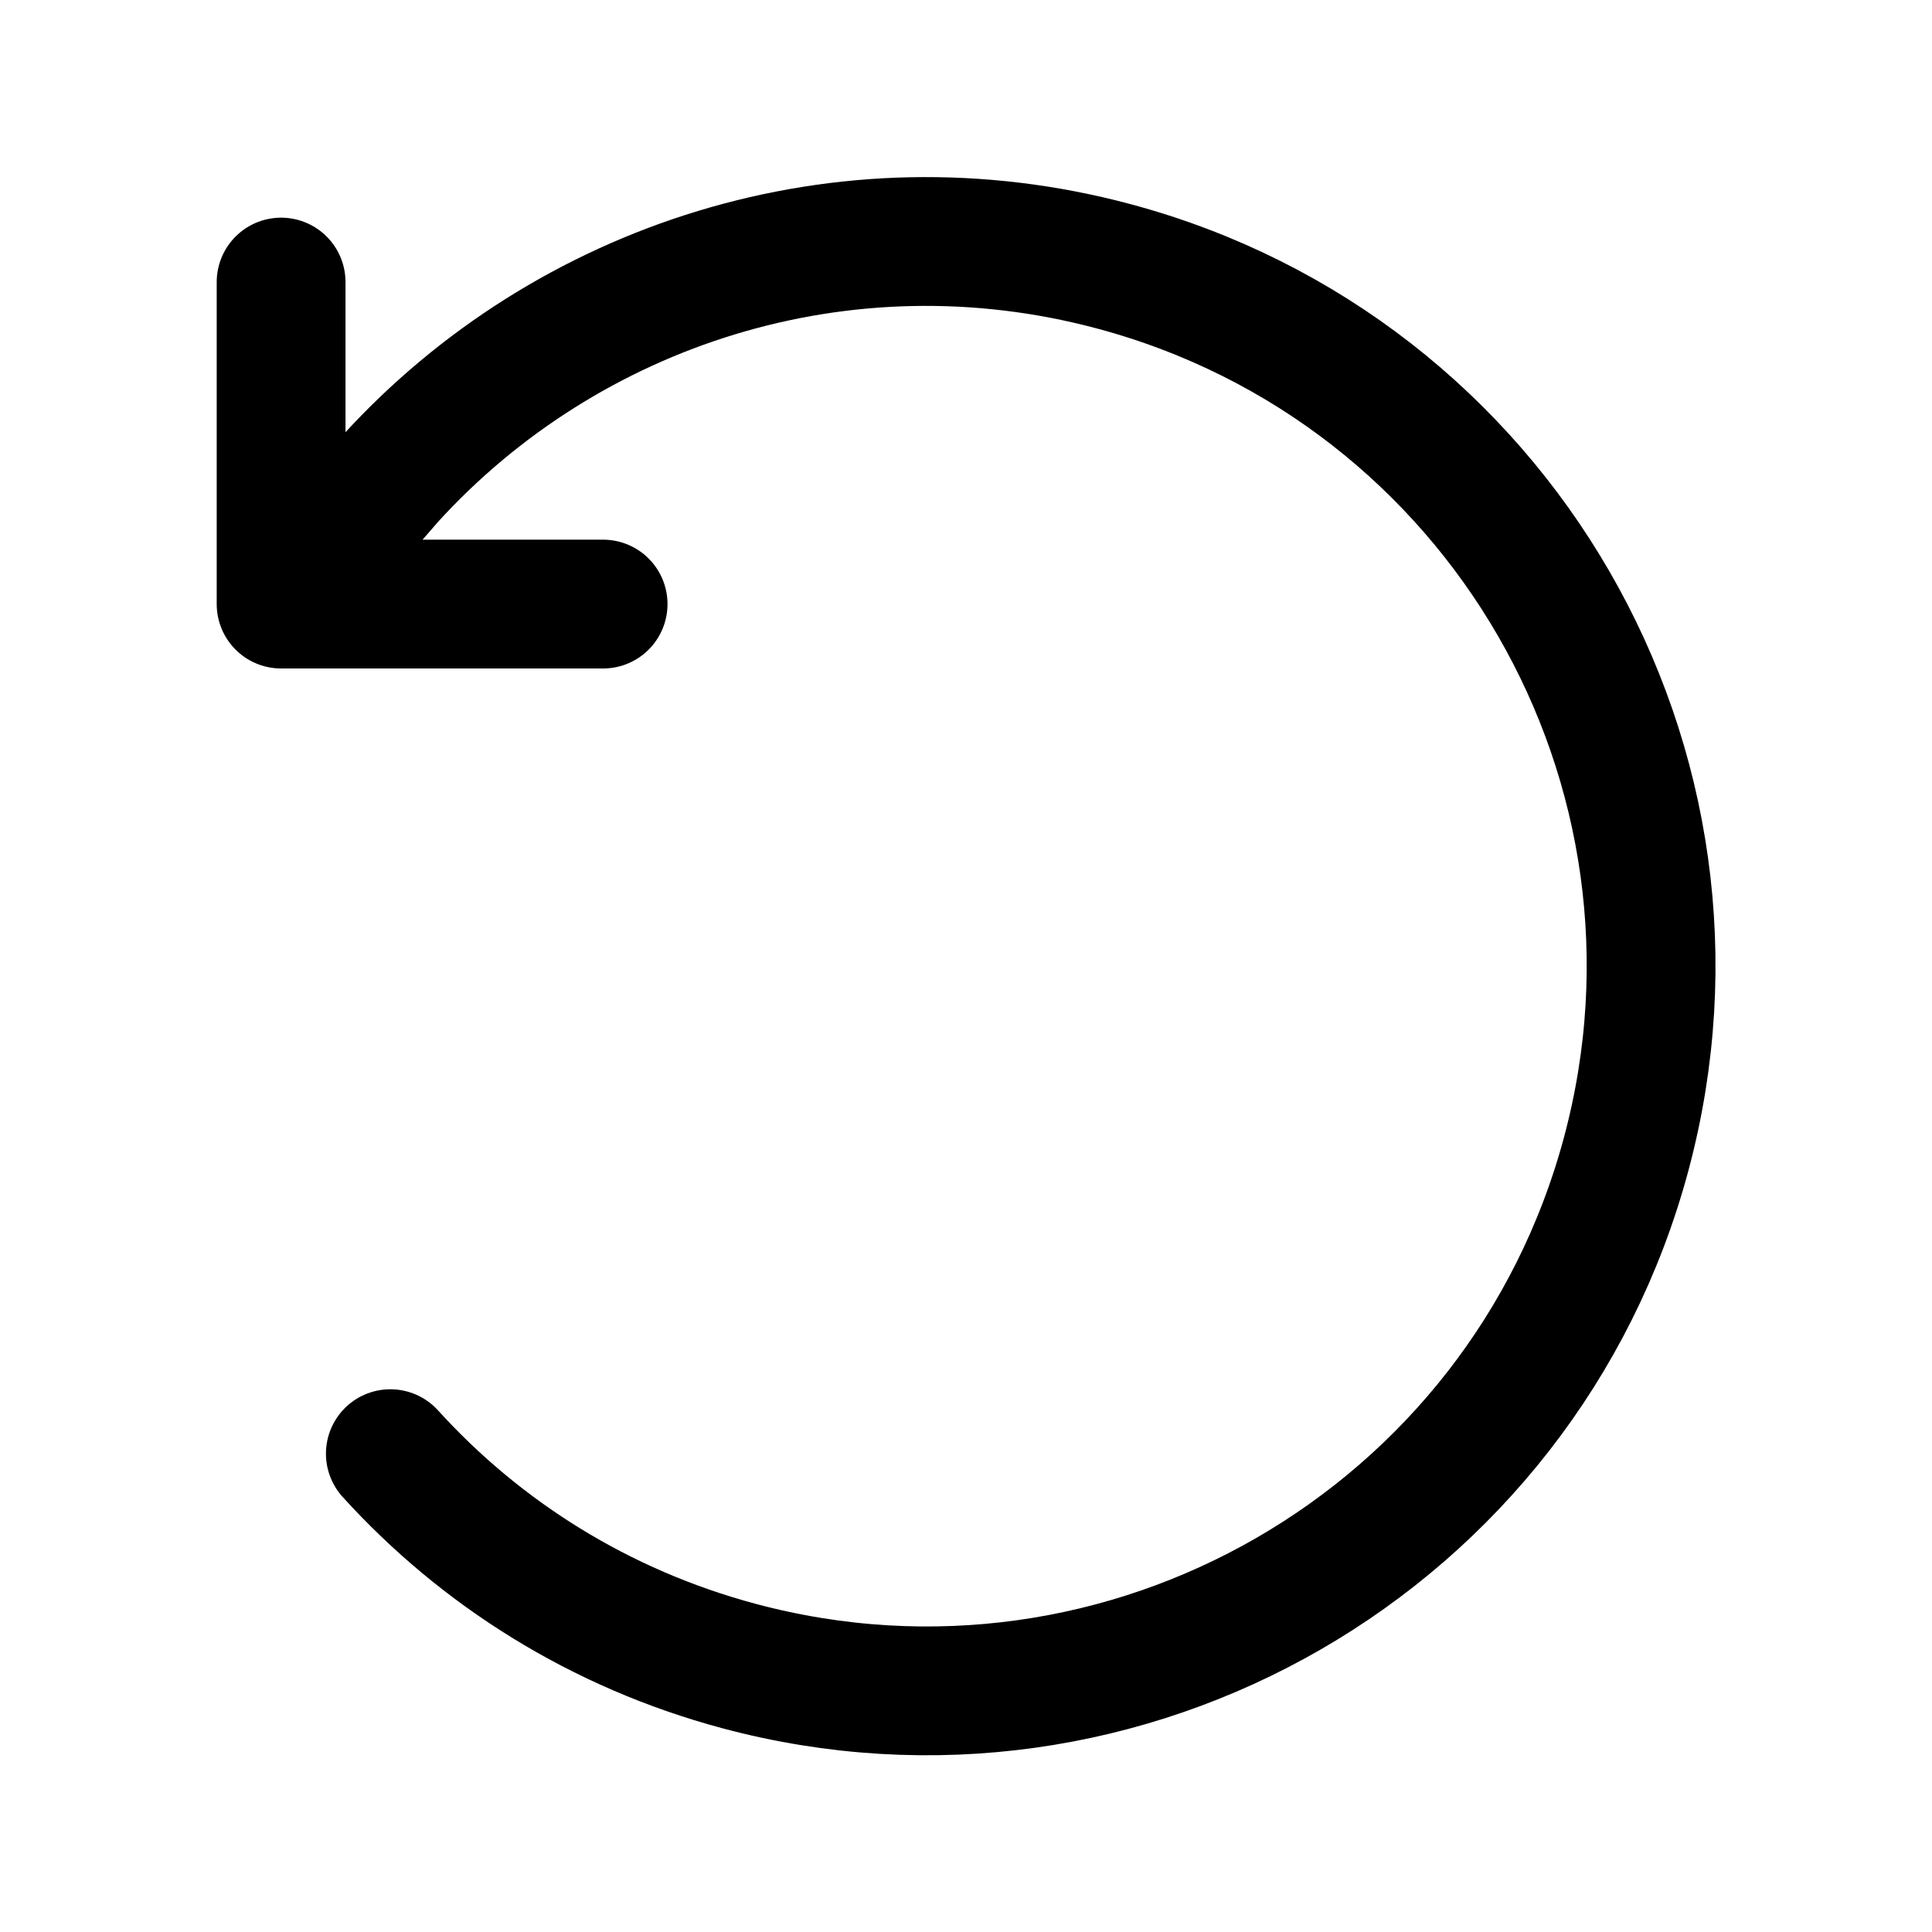 <svg width="24" height="24" viewBox="0 0 24 24" fill="none" xmlns="http://www.w3.org/2000/svg">
<path d="M3.492 3.504L3.492 7.504M3.492 7.504H7.492M3.492 7.504L4.171 6.725L4.849 5.945C7.044 3.537 10.474 2.407 13.838 3.309C18.639 4.595 21.488 9.53 20.202 14.332C18.915 19.133 13.98 21.982 9.179 20.696C7.448 20.232 5.971 19.294 4.849 18.058" stroke="currentColor" stroke-width="1.6" stroke-linecap="round" stroke-linejoin="round" data-darkreader-inline-stroke="" style="--darkreader-inline-stroke: #d3cfc9;" class="my-path"/>
</svg>
